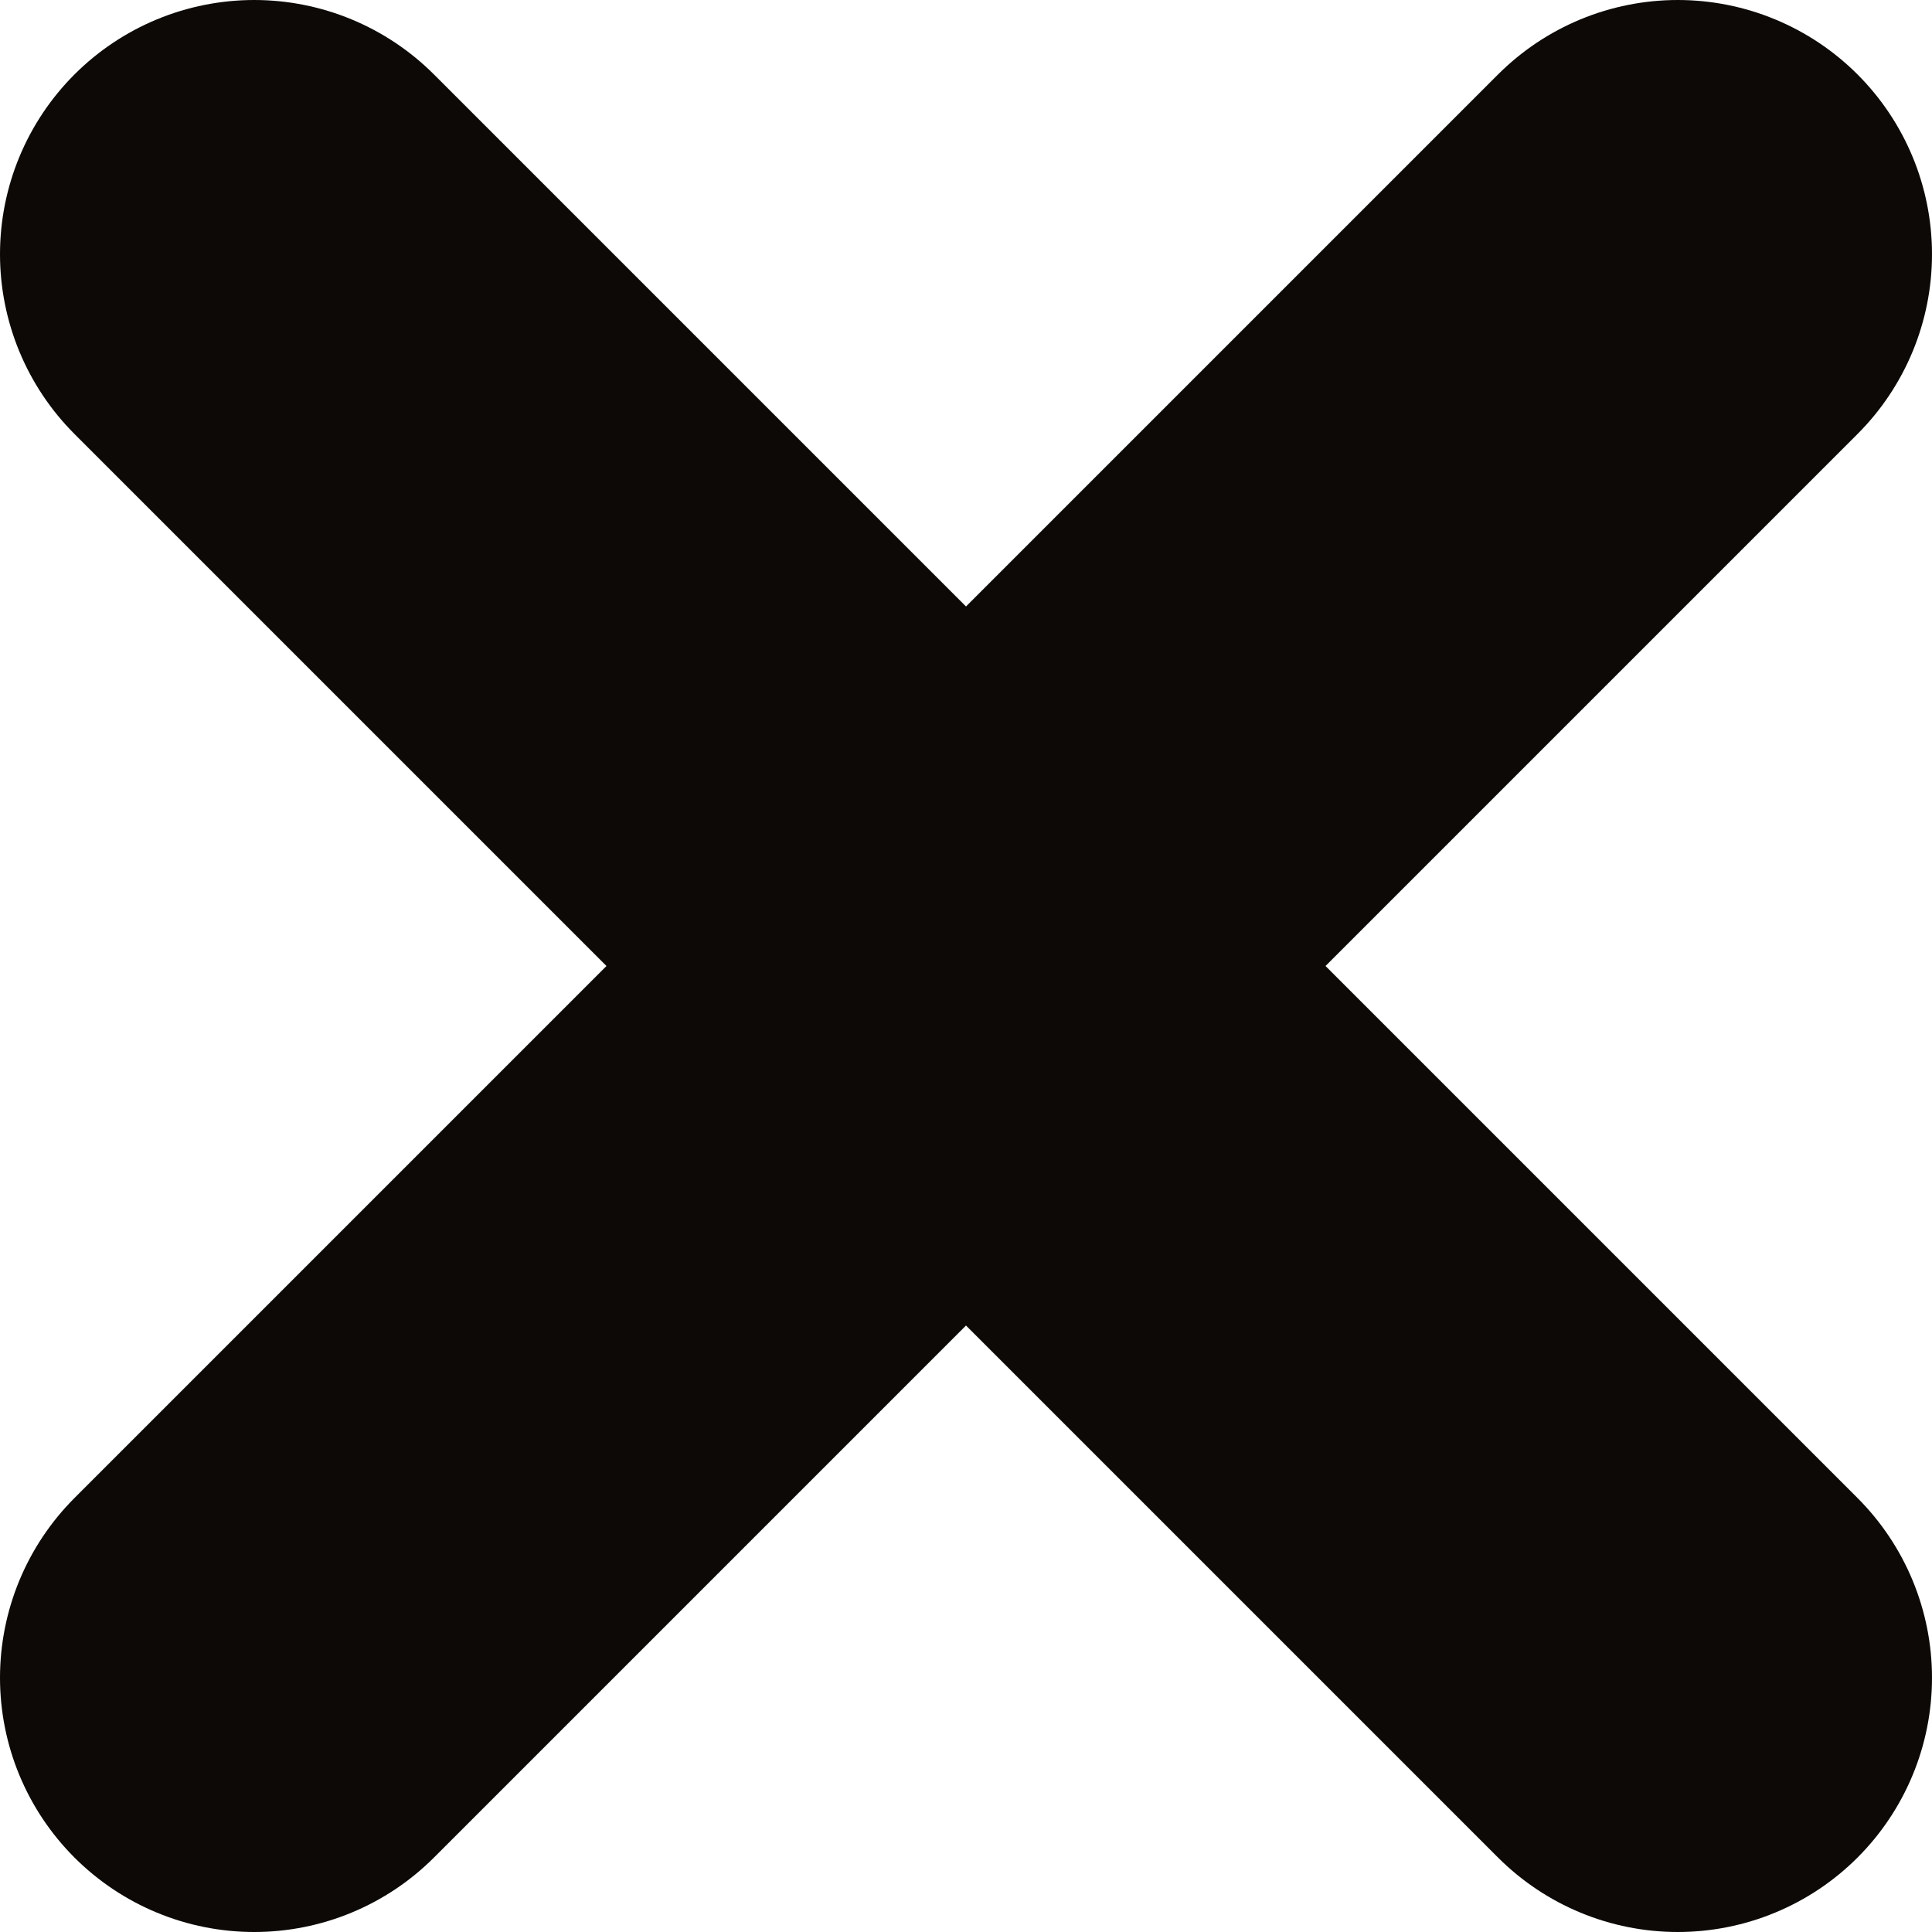 <svg width="304" height="304" viewBox="0 0 304 304" fill="none" xmlns="http://www.w3.org/2000/svg">
<path d="M264 264L40 40M264 40L40 264" stroke="#0C0906" stroke-width="80" stroke-linecap="round" stroke-linejoin="round"/>
</svg>
